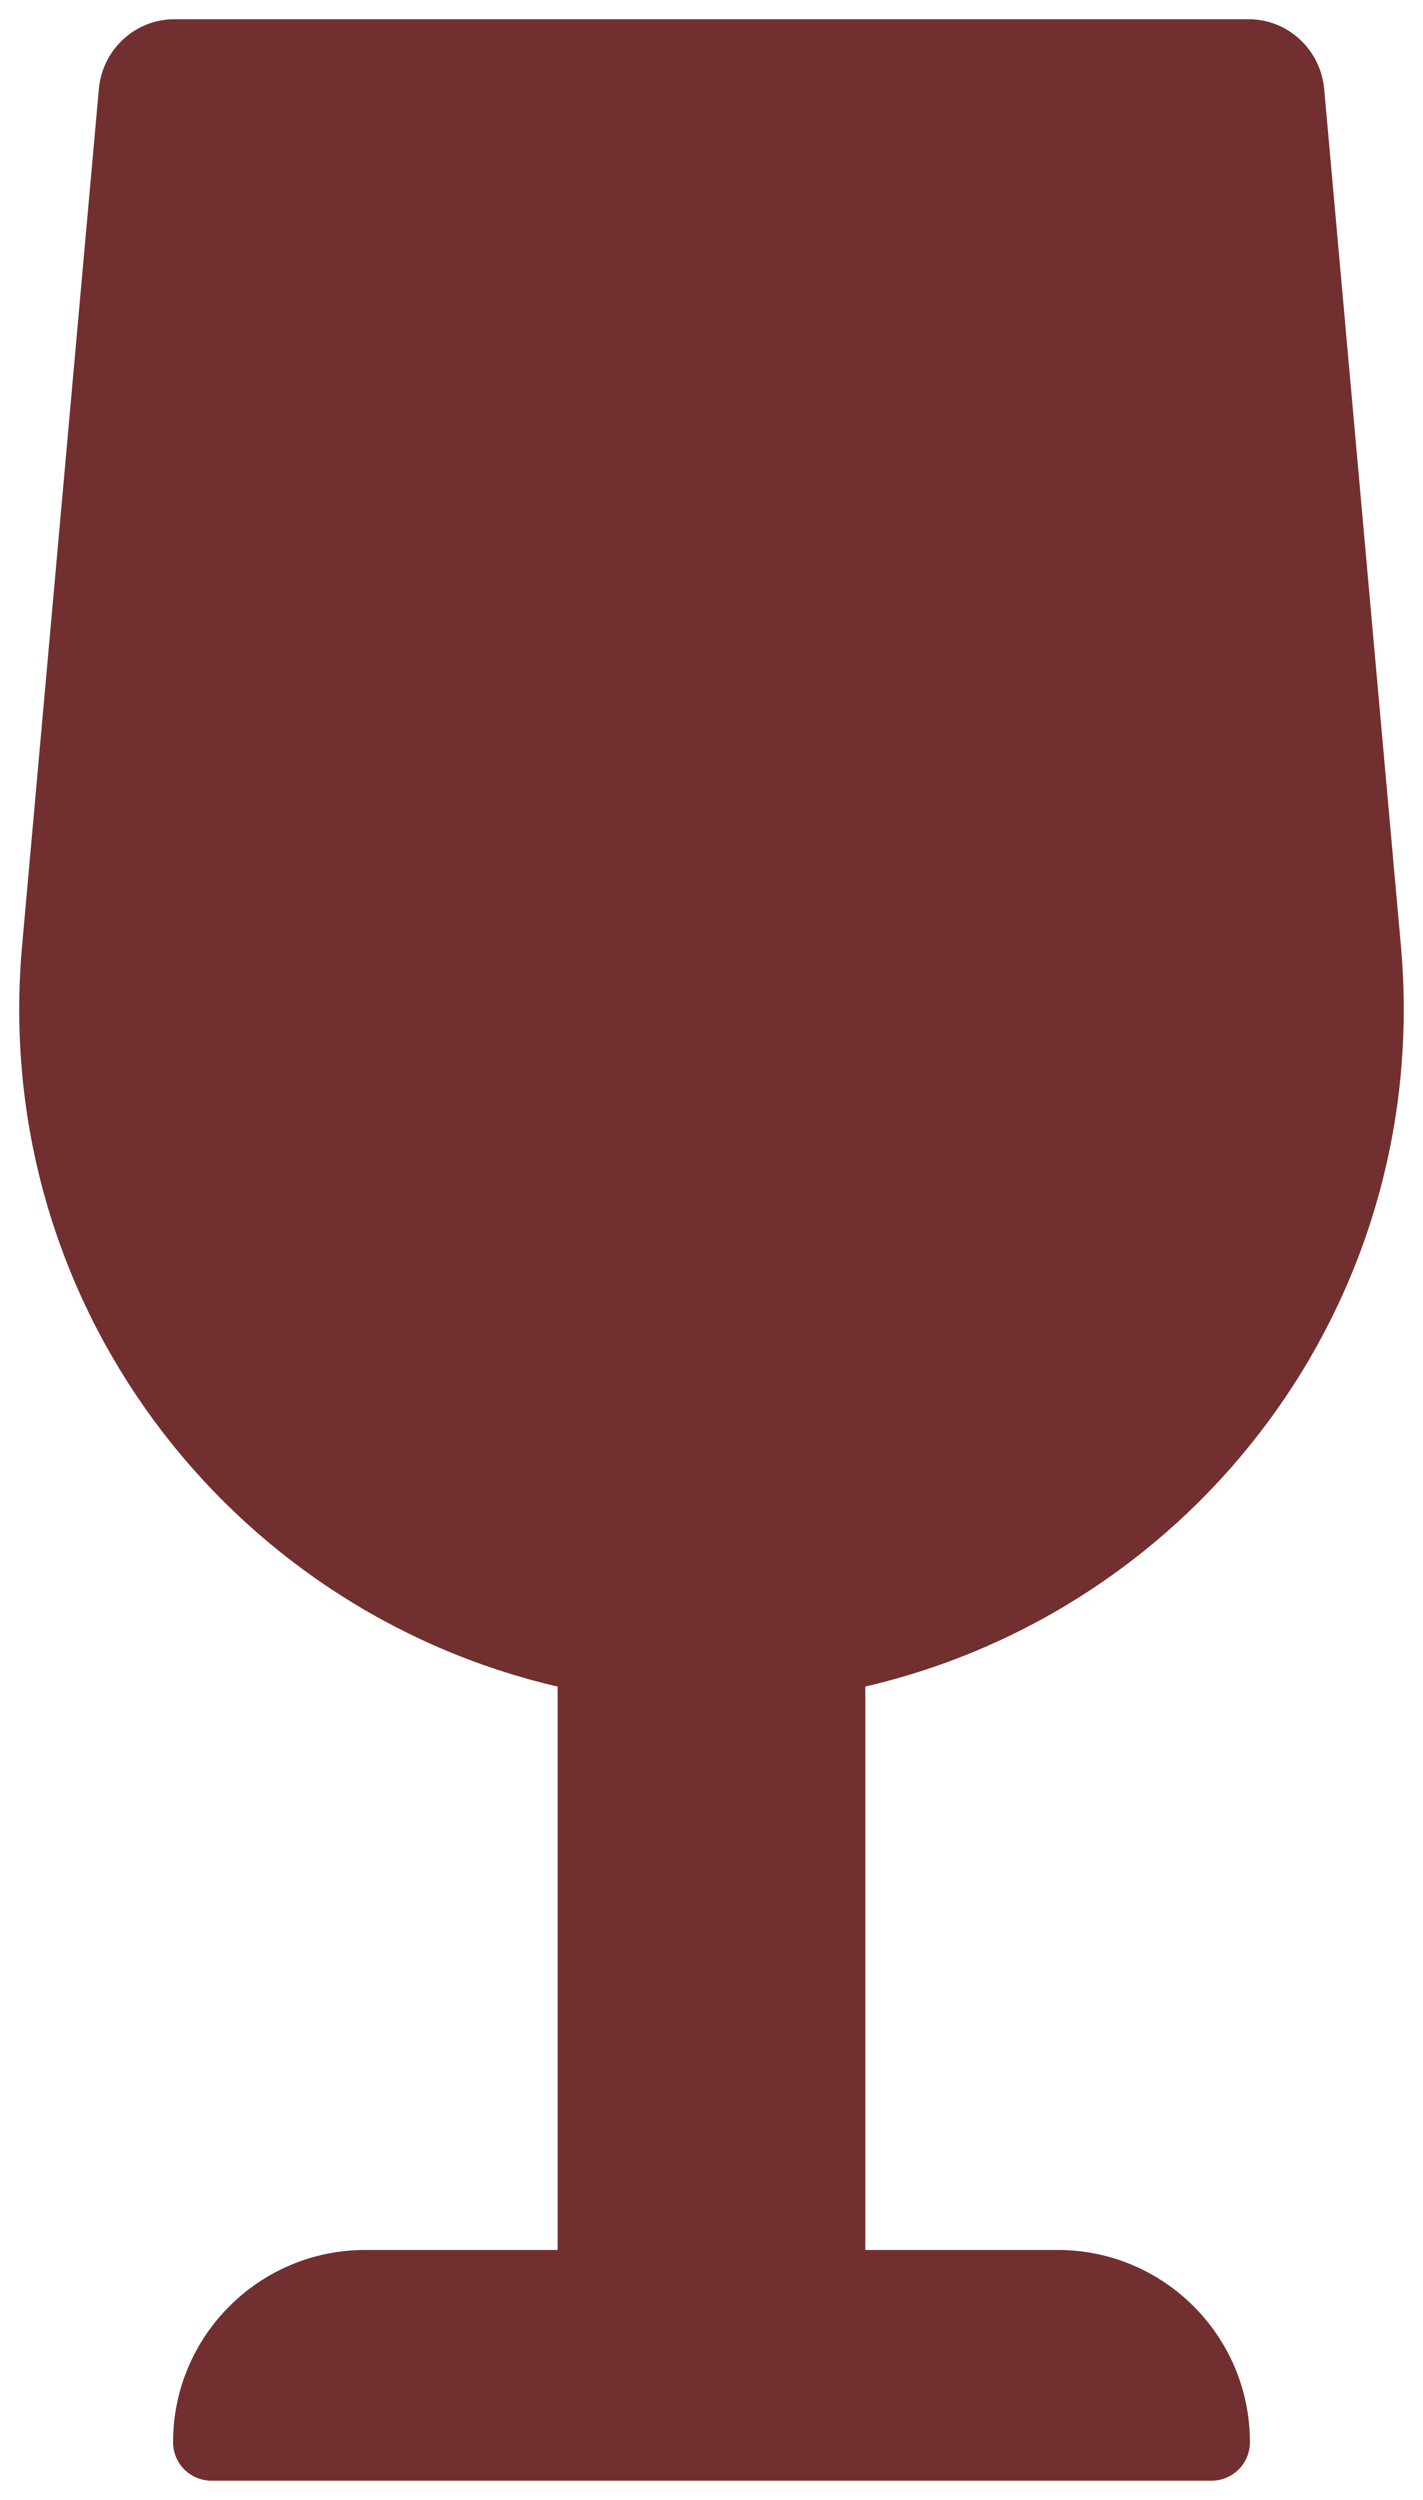 <svg width="296" height="520" viewBox="0 0 296 520" fill="none" xmlns="http://www.w3.org/2000/svg">
<g filter="url(#filter0_d_562_939)">
<path d="M219.998 464H179.998V346.81C248.468 330.92 298.048 266.9 291.398 192.65L275.448 14.55C274.708 6.31 267.898 0 259.738 0H36.258C28.108 0 21.288 6.31 20.558 14.55L4.598 192.66C-2.052 266.91 47.528 330.93 115.998 346.82V464H75.998C53.908 464 35.998 481.91 35.998 504C35.998 508.42 39.578 512 43.998 512H251.998C256.418 512 259.998 508.42 259.998 504C259.998 481.91 242.088 464 219.998 464Z" fill="#722F2F"/>
</g>
<defs>
<filter id="filter0_d_562_939" x="0" y="0" width="295.996" height="520" filterUnits="userSpaceOnUse" color-interpolation-filters="sRGB">
<feFlood flood-opacity="0" result="BackgroundImageFix"/>
<feColorMatrix in="SourceAlpha" type="matrix" values="0 0 0 0 0 0 0 0 0 0 0 0 0 0 0 0 0 0 127 0" result="hardAlpha"/>
<feOffset dy="4"/>
<feGaussianBlur stdDeviation="2"/>
<feComposite in2="hardAlpha" operator="out"/>
<feColorMatrix type="matrix" values="0 0 0 0 0 0 0 0 0 0 0 0 0 0 0 0 0 0 0.25 0"/>
<feBlend mode="normal" in2="BackgroundImageFix" result="effect1_dropShadow_562_939"/>
<feBlend mode="normal" in="SourceGraphic" in2="effect1_dropShadow_562_939" result="shape"/>
</filter>
</defs>
</svg>
